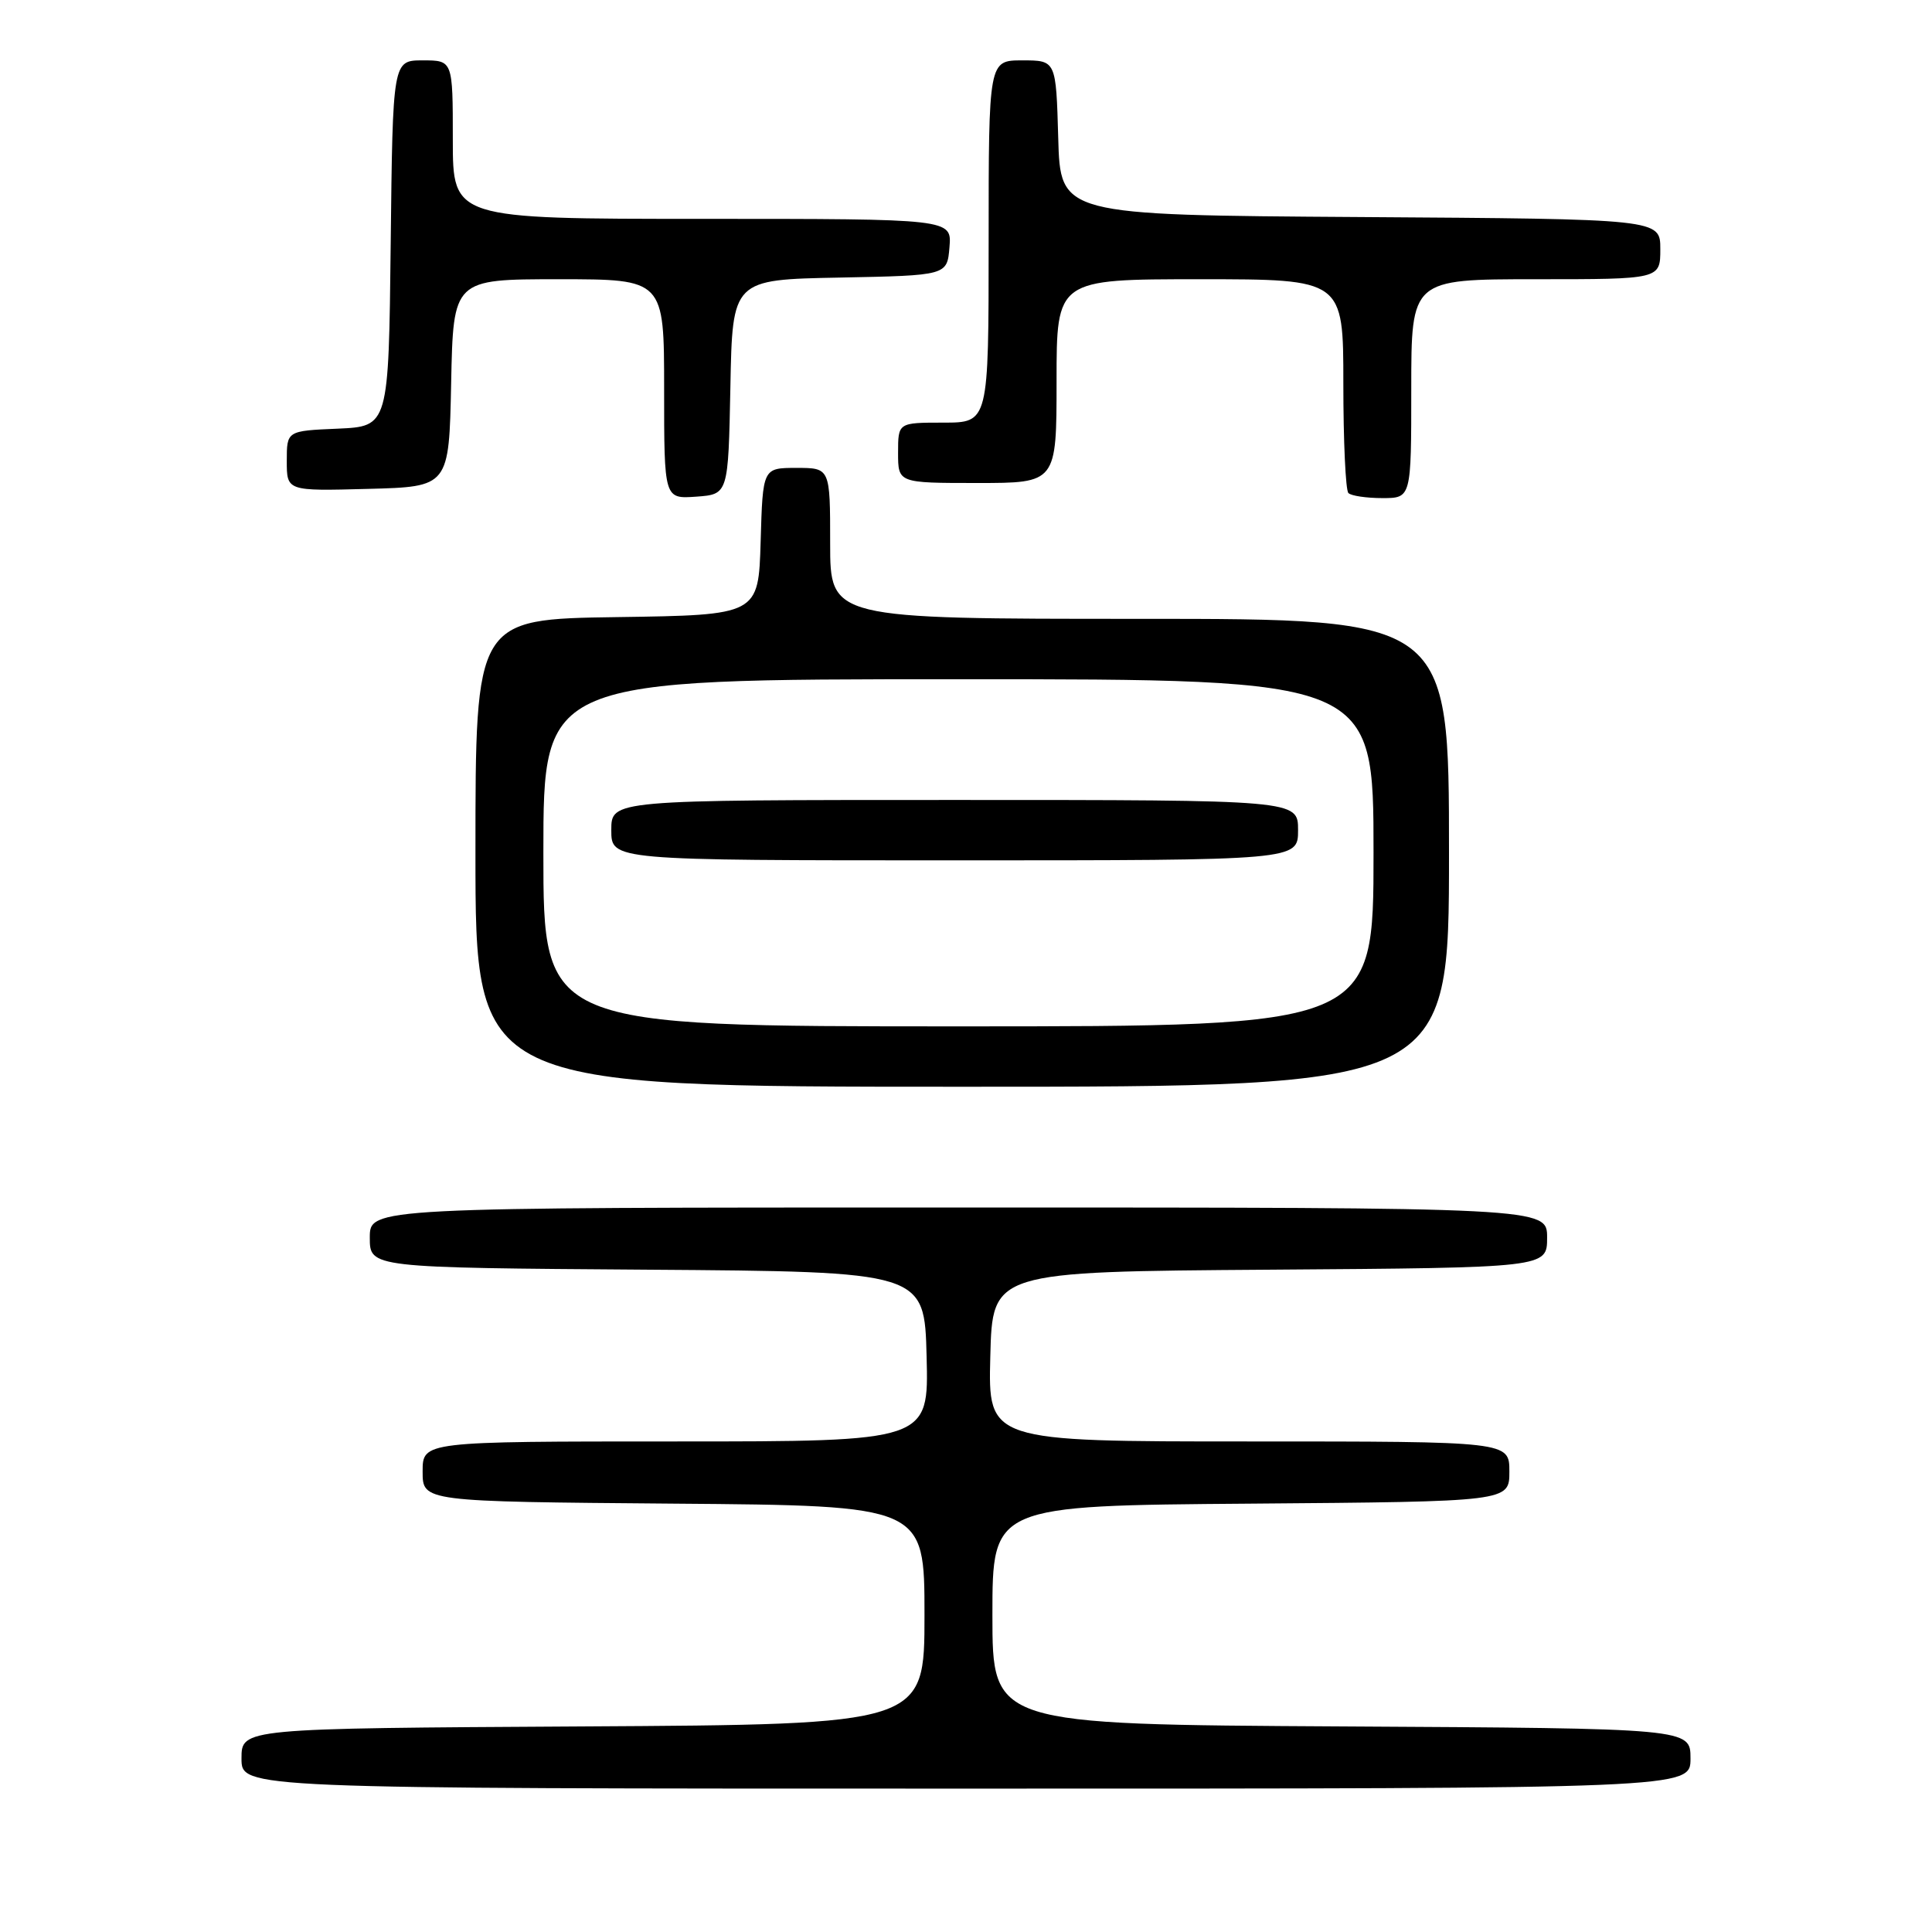 <?xml version="1.0" encoding="UTF-8" standalone="no"?>
<!DOCTYPE svg PUBLIC "-//W3C//DTD SVG 1.1//EN" "http://www.w3.org/Graphics/SVG/1.1/DTD/svg11.dtd" >
<svg xmlns="http://www.w3.org/2000/svg" xmlns:xlink="http://www.w3.org/1999/xlink" version="1.1" viewBox="0 0 256 256">
 <g >
 <path fill="currentColor"
d=" M 224.00 233.01 C 224.00 229.02 224.00 229.02 177.75 228.76 C 131.50 228.50 131.50 228.50 131.50 214.00 C 131.50 199.50 131.50 199.50 165.75 199.24 C 200.00 198.97 200.00 198.97 200.00 194.99 C 200.00 191.00 200.00 191.00 165.47 191.00 C 130.93 191.00 130.93 191.00 131.22 179.75 C 131.50 168.50 131.50 168.50 168.25 168.24 C 205.00 167.98 205.00 167.98 205.00 163.99 C 205.00 160.00 205.00 160.00 127.00 160.00 C 49.00 160.00 49.00 160.00 49.00 163.99 C 49.00 167.98 49.00 167.98 85.75 168.24 C 122.50 168.50 122.50 168.50 122.78 179.75 C 123.07 191.00 123.07 191.00 89.53 191.00 C 56.00 191.00 56.00 191.00 56.00 194.99 C 56.00 198.97 56.00 198.97 89.25 199.24 C 122.50 199.50 122.50 199.50 122.50 214.00 C 122.50 228.50 122.50 228.50 77.25 228.76 C 32.00 229.02 32.00 229.02 32.00 233.01 C 32.00 237.00 32.00 237.00 128.00 237.00 C 224.00 237.00 224.00 237.00 224.00 233.01 Z  M 192.00 113.00 C 192.00 82.00 192.00 82.00 151.00 82.00 C 110.00 82.00 110.00 82.00 110.00 72.00 C 110.00 62.00 110.00 62.00 105.54 62.00 C 101.07 62.00 101.07 62.00 100.79 71.75 C 100.50 81.50 100.50 81.50 81.75 81.77 C 63.00 82.04 63.00 82.04 63.00 113.02 C 63.00 144.00 63.00 144.00 127.50 144.00 C 192.00 144.00 192.00 144.00 192.00 113.00 Z  M 96.78 51.28 C 97.05 37.05 97.05 37.05 111.28 36.78 C 125.50 36.50 125.50 36.50 125.81 32.75 C 126.12 29.00 126.12 29.00 93.06 29.00 C 60.00 29.00 60.00 29.00 60.00 18.50 C 60.00 8.00 60.00 8.00 56.02 8.00 C 52.04 8.00 52.04 8.00 51.77 32.25 C 51.50 56.50 51.50 56.50 44.75 56.80 C 38.00 57.09 38.00 57.09 38.00 61.08 C 38.00 65.07 38.00 65.07 48.75 64.78 C 59.50 64.50 59.50 64.50 59.78 50.75 C 60.06 37.00 60.06 37.00 74.03 37.00 C 88.00 37.00 88.00 37.00 88.00 51.56 C 88.00 66.11 88.00 66.11 92.25 65.81 C 96.50 65.50 96.50 65.50 96.78 51.28 Z  M 187.00 51.50 C 187.00 37.00 187.00 37.00 203.50 37.00 C 220.00 37.00 220.00 37.00 220.00 33.01 C 220.00 29.02 220.00 29.02 180.25 28.76 C 140.50 28.50 140.50 28.50 140.22 18.25 C 139.93 8.00 139.93 8.00 135.47 8.00 C 131.00 8.00 131.00 8.00 131.00 32.00 C 131.00 56.00 131.00 56.00 125.00 56.00 C 119.00 56.00 119.00 56.00 119.00 60.00 C 119.00 64.00 119.00 64.00 129.50 64.00 C 140.00 64.00 140.00 64.00 140.00 50.50 C 140.00 37.00 140.00 37.00 159.00 37.00 C 178.00 37.00 178.00 37.00 178.00 50.83 C 178.00 58.44 178.30 64.97 178.67 65.33 C 179.03 65.70 181.06 66.00 183.17 66.00 C 187.00 66.00 187.00 66.00 187.00 51.50 Z  M 72.00 113.00 C 72.00 90.00 72.00 90.00 127.00 90.00 C 182.00 90.00 182.00 90.00 182.00 113.00 C 182.00 136.00 182.00 136.00 127.00 136.00 C 72.00 136.00 72.00 136.00 72.00 113.00 Z  M 172.00 110.00 C 172.00 106.00 172.00 106.00 126.50 106.00 C 81.00 106.00 81.00 106.00 81.00 110.00 C 81.00 114.00 81.00 114.00 126.50 114.00 C 172.00 114.00 172.00 114.00 172.00 110.00 Z "/>
</g>
</svg>